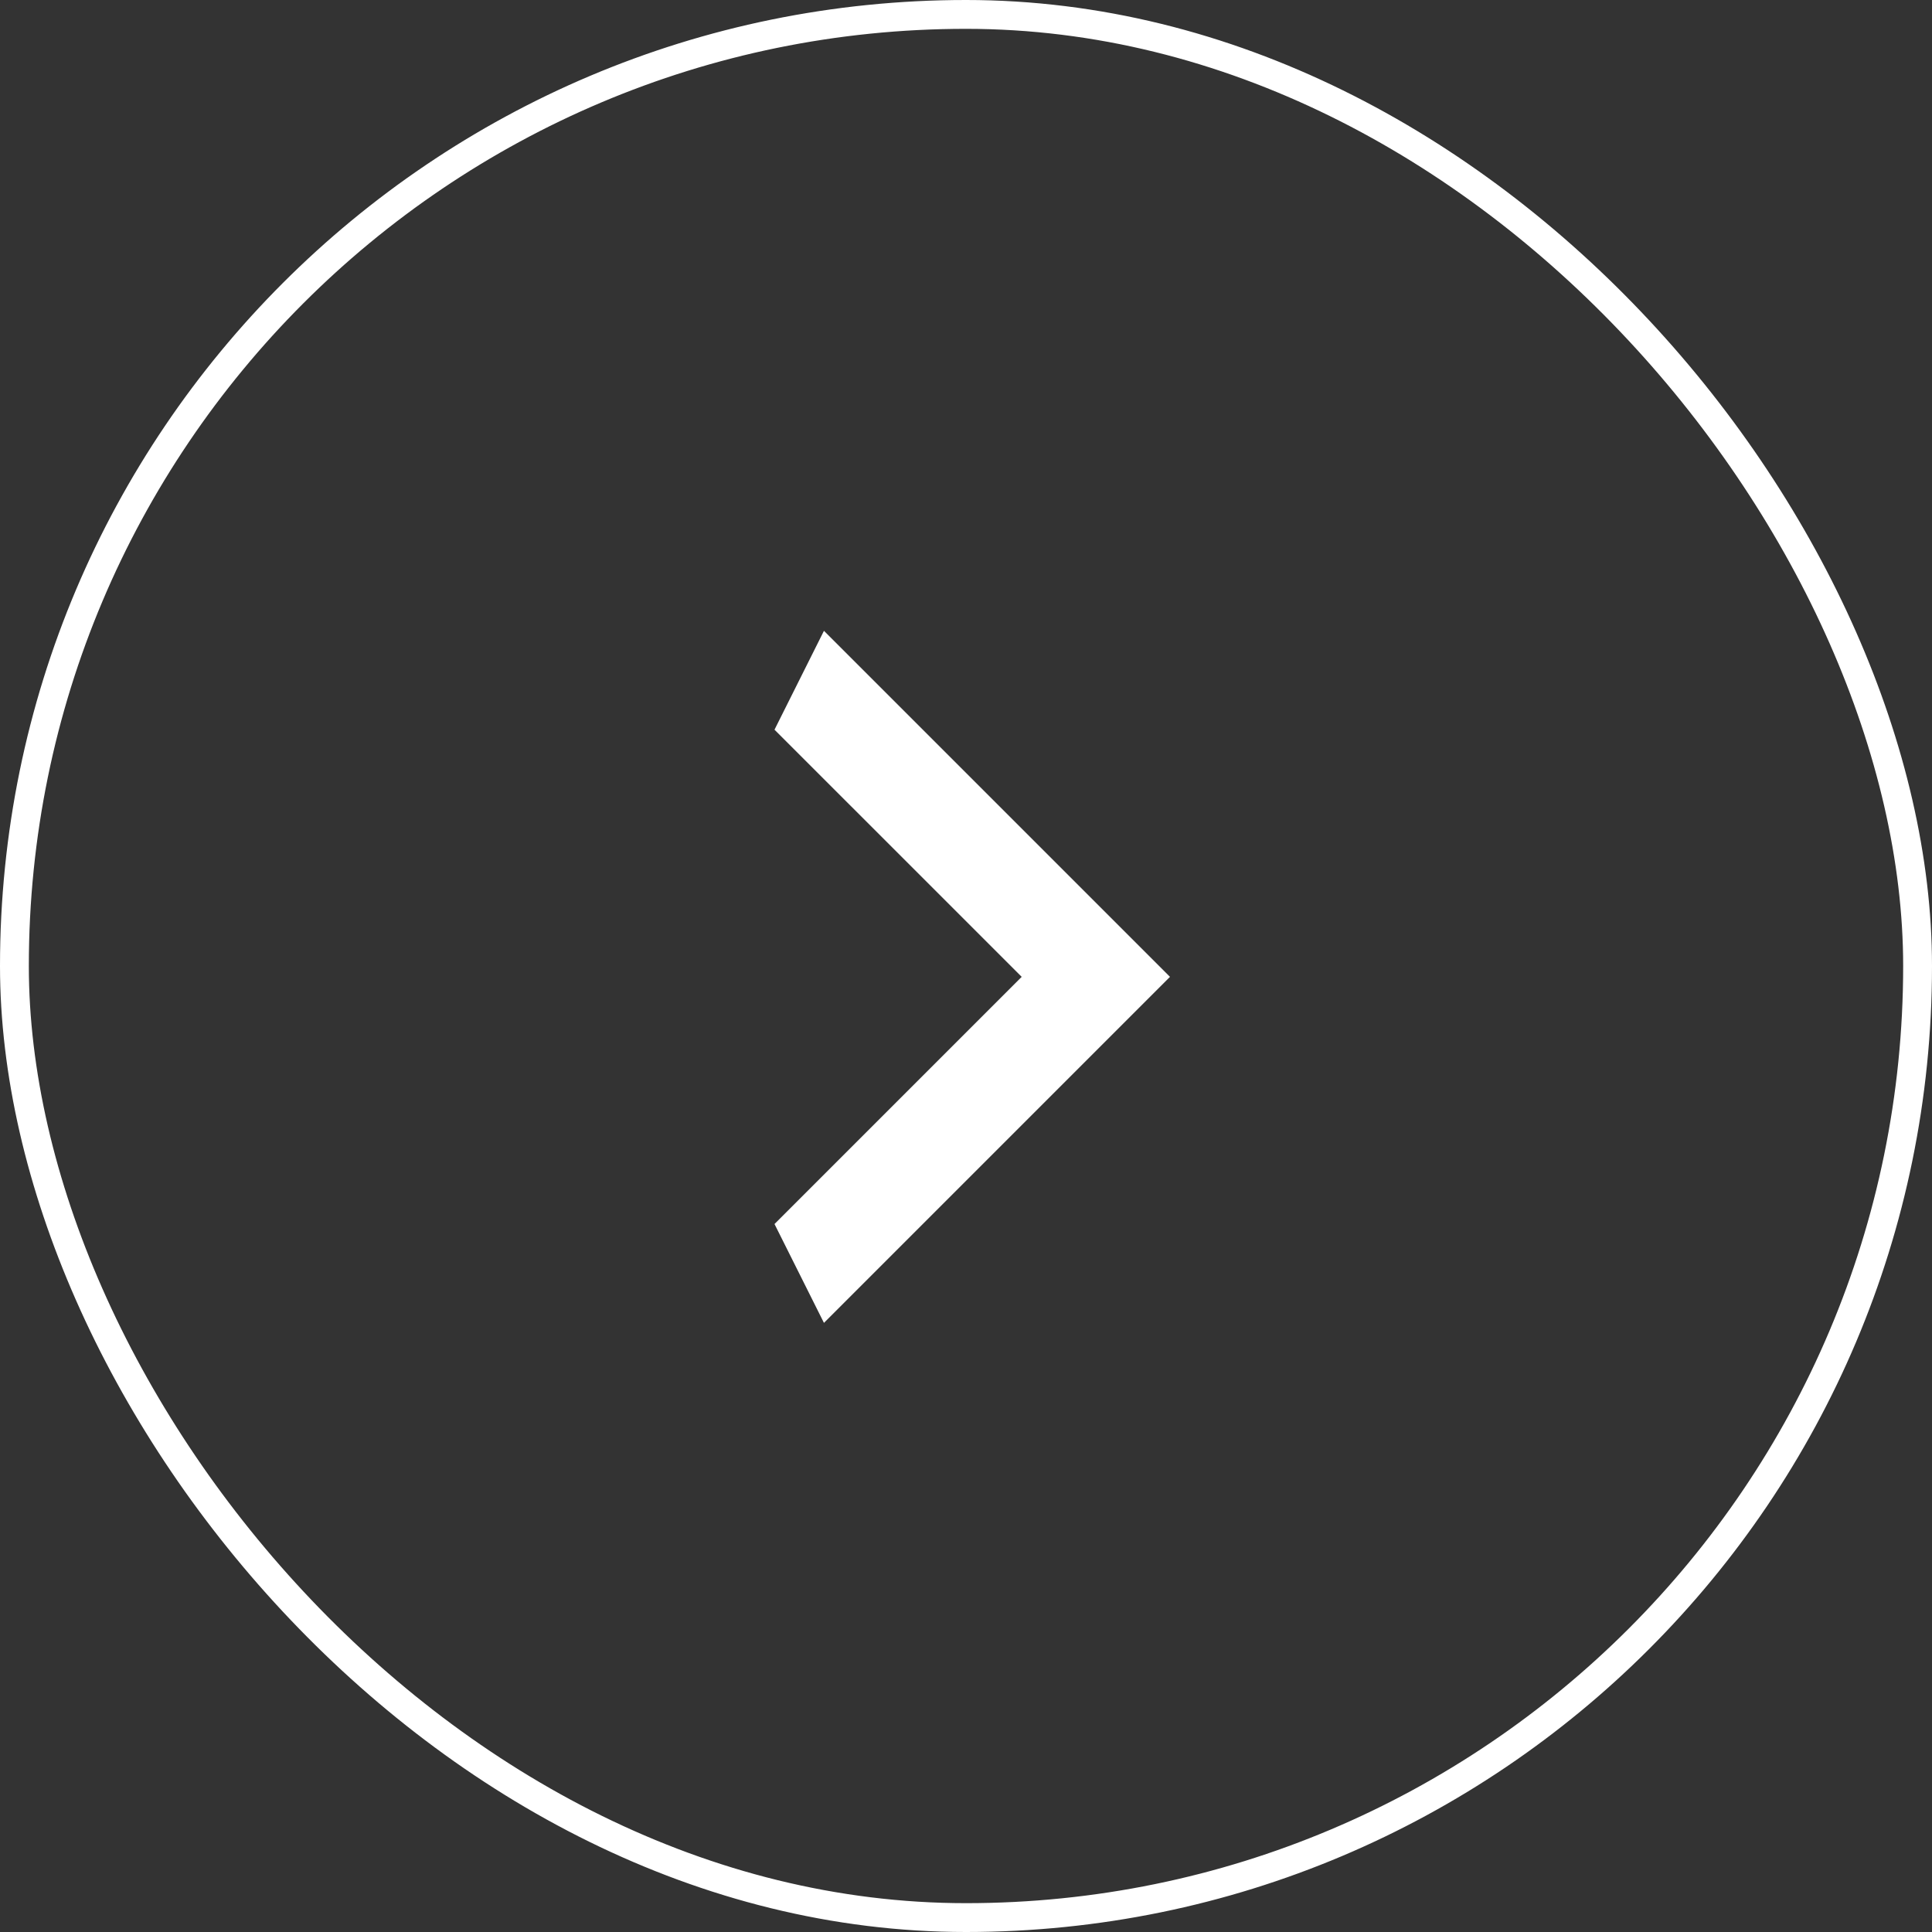 <svg width="67" height="67" viewBox="0 0 67 67" fill="none" xmlns="http://www.w3.org/2000/svg">
<rect x="0" y="0" width="67" height="67" fill="#333333" stroke="none"/>
<g clip-path="url(#clip0_893_75)">
<path d="M26.859 42.448L35.431 33.876L26.859 25.305L28.574 21.876L40.574 33.876L28.574 45.876L26.859 42.448Z" fill="white"/>
</g>
<rect x="66.5" y="66.5" width="66" height="66" rx="33" transform="rotate(180 66.5 66.5)" stroke="white"/>
<defs>
<clipPath id="clip0_893_75">
<rect width="15" height="25" fill="white" transform="translate(26 21)"/>
</clipPath>
</defs>
</svg>
